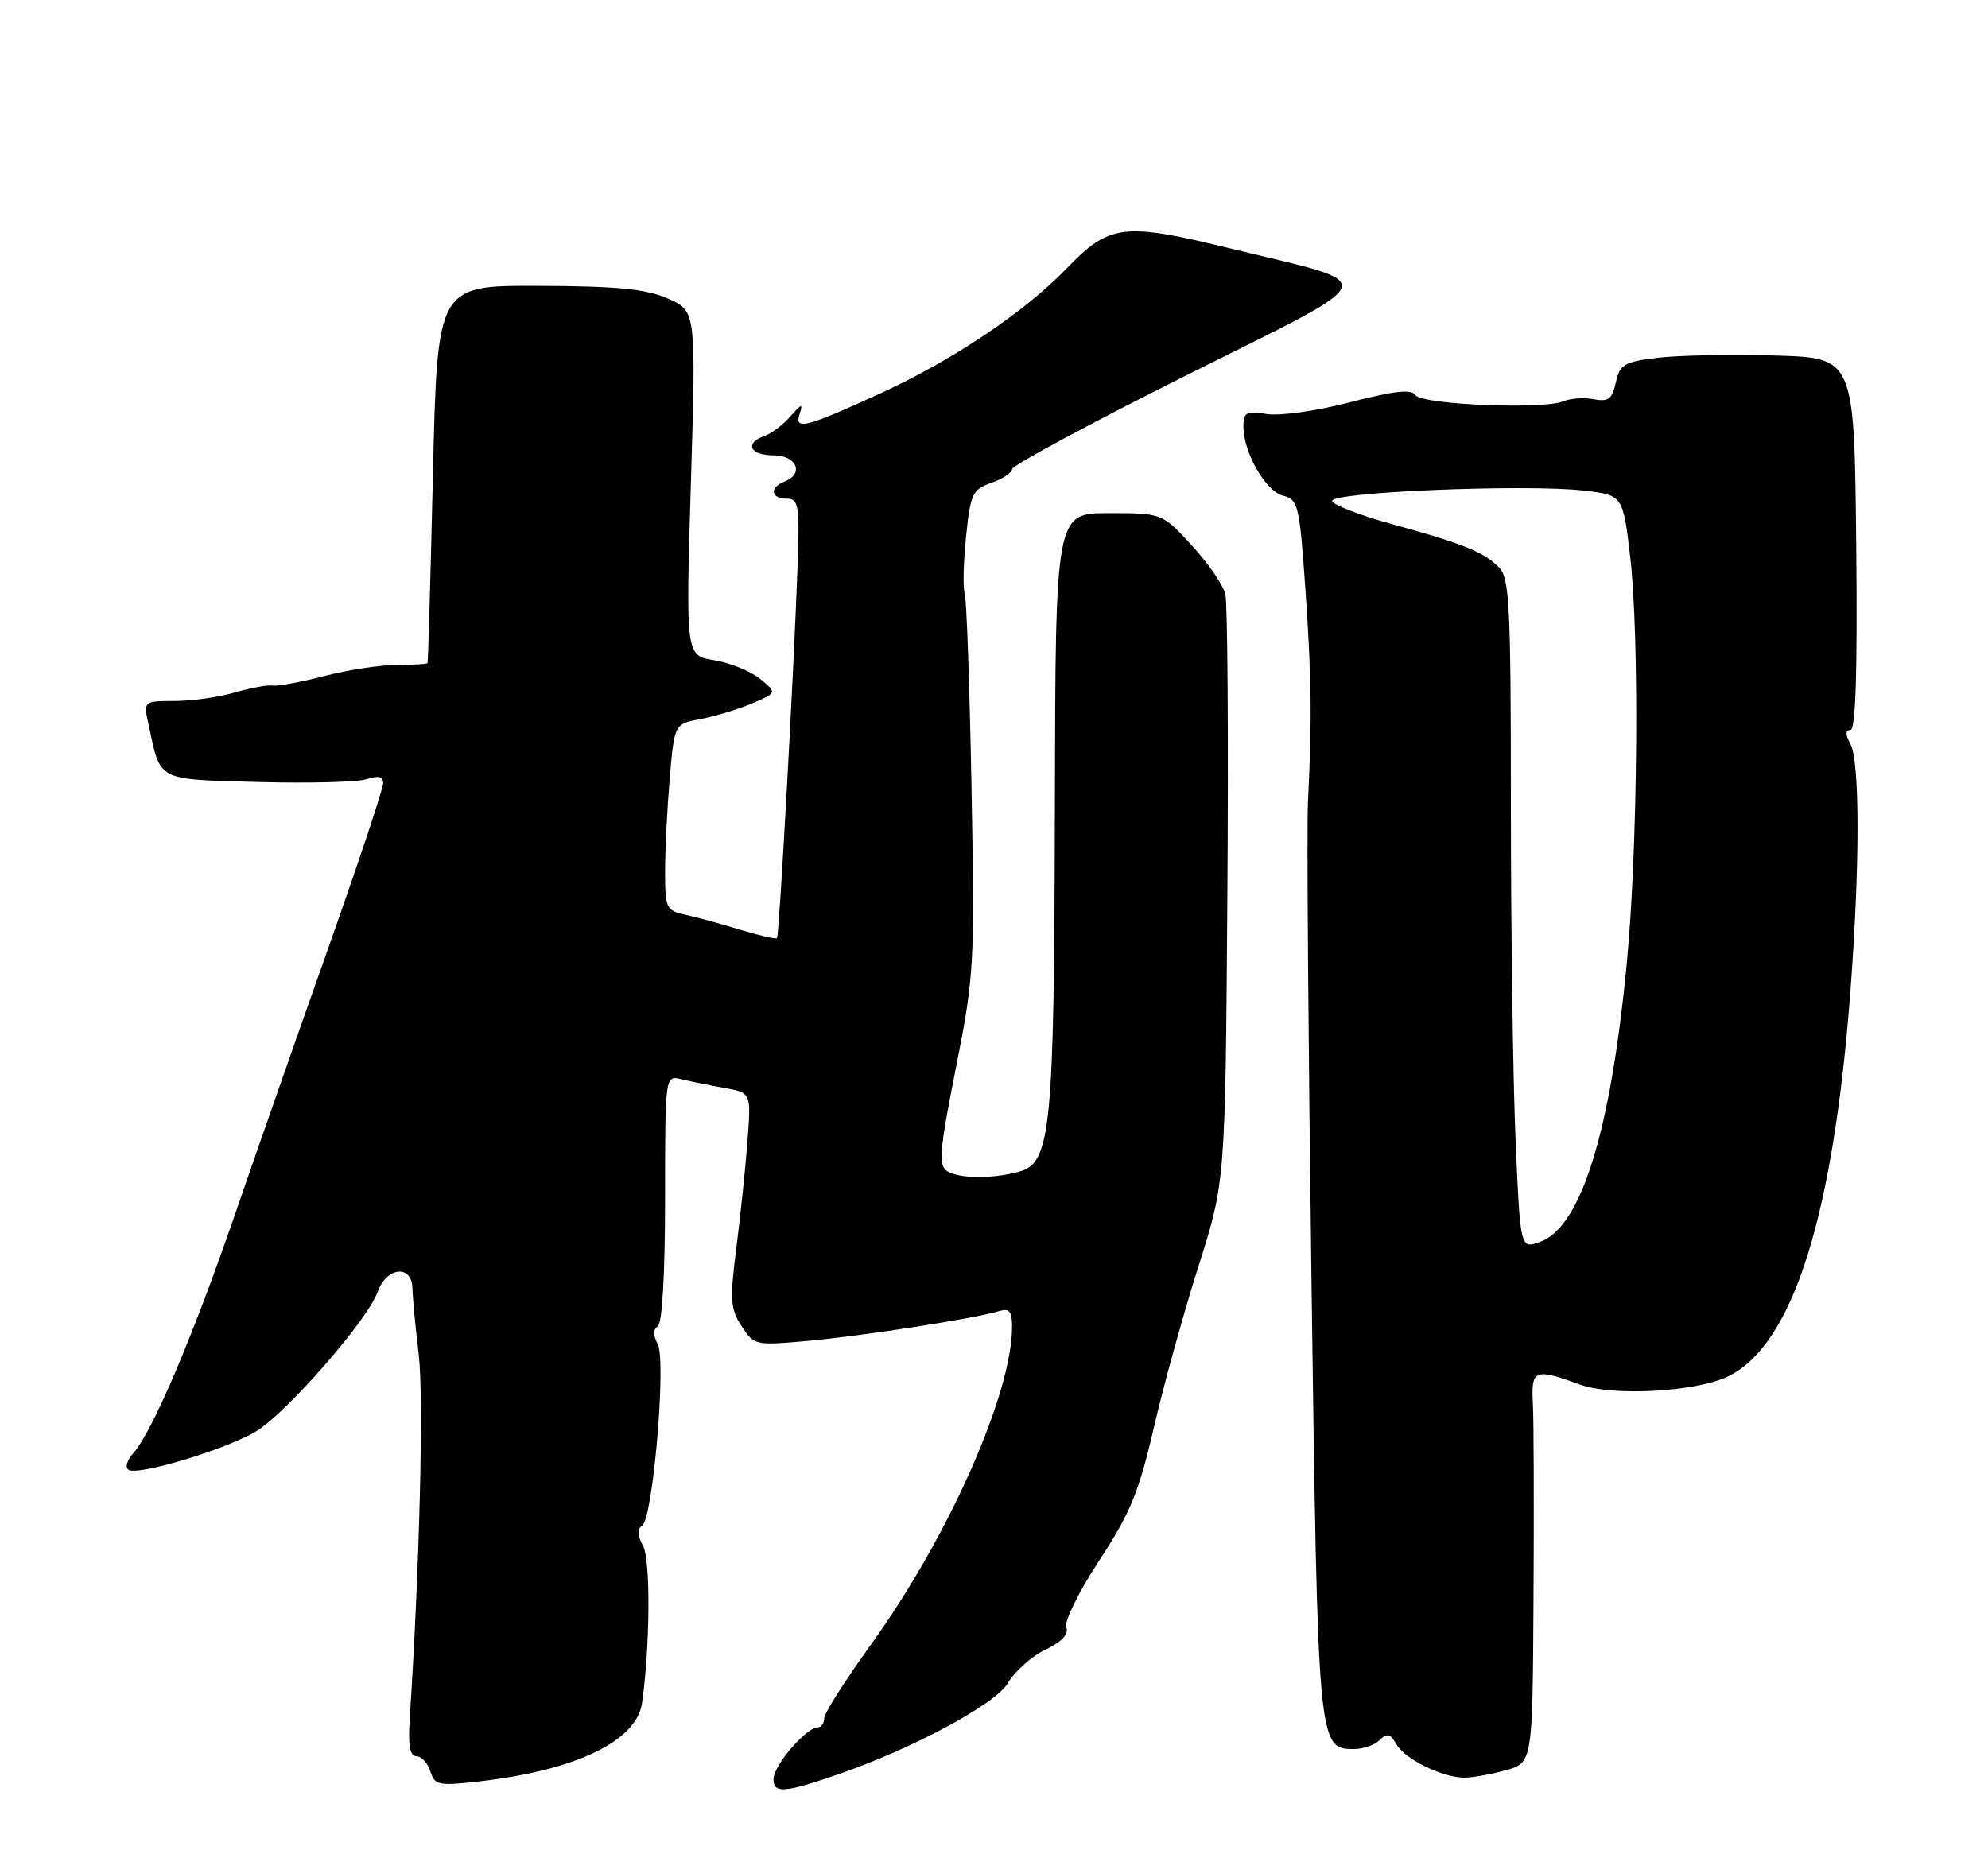 <?xml version="1.0" encoding="UTF-8" standalone="no"?>
<!DOCTYPE svg PUBLIC "-//W3C//DTD SVG 1.1//EN" "http://www.w3.org/Graphics/SVG/1.1/DTD/svg11.dtd" >
<svg xmlns="http://www.w3.org/2000/svg" xmlns:xlink="http://www.w3.org/1999/xlink" version="1.1" viewBox="0 0 275 256">
 <g >
 <path fill="currentColor"
d=" M 116.18 245.42 C 126.42 241.86 137.71 235.77 139.41 232.88 C 140.39 231.23 142.73 229.14 144.62 228.24 C 146.89 227.16 147.87 226.11 147.50 225.15 C 147.20 224.35 149.24 220.21 152.05 215.92 C 156.34 209.38 157.55 206.45 159.60 197.57 C 160.94 191.75 163.72 181.71 165.77 175.25 C 169.50 163.50 169.50 163.50 169.78 124.00 C 169.94 102.28 169.81 83.46 169.50 82.19 C 169.19 80.92 167.09 77.88 164.84 75.44 C 160.75 71.00 160.75 71.00 153.37 71.00 C 146.00 71.00 146.00 71.00 145.92 111.75 C 145.83 156.29 145.38 160.90 141.00 162.11 C 137.31 163.13 132.70 163.10 131.04 162.05 C 129.78 161.25 129.94 159.30 132.22 147.81 C 134.76 135.00 134.85 133.54 134.39 109.00 C 134.13 94.97 133.71 82.88 133.45 82.13 C 133.18 81.37 133.27 77.84 133.63 74.27 C 134.25 68.30 134.52 67.71 137.15 66.80 C 138.72 66.25 140.00 65.40 140.00 64.91 C 140.00 64.41 150.91 58.54 164.25 51.86 C 191.88 38.03 191.34 39.54 170.50 34.45 C 155.35 30.74 153.51 30.96 147.51 37.18 C 141.68 43.22 131.75 49.87 121.66 54.49 C 111.45 59.16 109.87 59.56 110.60 57.32 C 111.10 55.78 110.90 55.83 109.34 57.61 C 108.33 58.76 106.71 59.99 105.75 60.32 C 102.94 61.31 103.73 63.00 107.00 63.00 C 110.22 63.00 111.28 65.57 108.50 66.64 C 106.41 67.44 106.62 69.00 108.83 69.00 C 110.50 69.00 110.63 69.84 110.31 78.75 C 109.80 93.11 107.79 129.45 107.48 129.81 C 107.34 129.97 105.03 129.44 102.36 128.63 C 99.69 127.81 96.26 126.88 94.75 126.55 C 92.17 126.00 92.00 125.64 92.00 120.63 C 92.00 117.70 92.29 111.90 92.64 107.74 C 93.28 100.17 93.28 100.17 96.89 99.49 C 98.88 99.12 102.08 98.15 104.00 97.34 C 107.50 95.86 107.50 95.86 105.13 93.92 C 103.83 92.86 100.98 91.70 98.80 91.35 C 94.85 90.72 94.85 90.72 95.57 66.87 C 96.29 43.02 96.29 43.02 92.39 41.31 C 89.36 39.98 85.42 39.59 74.50 39.55 C 60.50 39.50 60.50 39.50 59.89 65.50 C 59.56 79.80 59.22 91.61 59.14 91.75 C 59.06 91.89 57.15 92.00 54.89 92.00 C 52.64 92.00 48.12 92.69 44.86 93.54 C 41.60 94.38 38.39 94.97 37.72 94.86 C 37.05 94.74 34.70 95.17 32.50 95.81 C 30.30 96.46 26.55 96.99 24.17 96.99 C 19.84 97.00 19.84 97.00 20.55 100.25 C 22.27 108.19 21.52 107.80 35.69 108.20 C 42.74 108.39 49.51 108.22 50.75 107.80 C 52.34 107.27 53.00 107.44 53.00 108.39 C 53.00 109.13 49.59 119.35 45.43 131.12 C 41.26 142.88 35.37 159.70 32.34 168.50 C 26.57 185.22 21.02 198.22 18.41 201.10 C 17.56 202.04 17.28 203.06 17.79 203.37 C 19.15 204.21 31.52 200.46 35.49 198.00 C 39.76 195.37 50.90 182.57 52.22 178.80 C 53.44 175.30 56.97 174.89 57.05 178.25 C 57.08 179.49 57.47 183.65 57.93 187.50 C 58.62 193.38 58.04 216.90 56.68 237.75 C 56.43 241.50 56.70 243.00 57.60 243.00 C 58.30 243.00 59.16 243.94 59.53 245.09 C 60.14 247.01 60.67 247.12 66.35 246.47 C 79.67 244.94 88.05 240.90 88.81 235.65 C 89.92 227.92 90.01 215.89 88.97 213.94 C 88.18 212.47 88.13 211.54 88.82 211.11 C 90.31 210.19 92.20 188.24 90.98 185.96 C 90.33 184.75 90.34 183.91 91.00 183.50 C 91.60 183.13 92.00 176.15 92.00 165.83 C 92.00 148.78 92.00 148.78 94.25 149.32 C 95.49 149.62 98.17 150.17 100.20 150.53 C 103.91 151.20 103.91 151.20 103.40 157.85 C 103.13 161.51 102.43 168.17 101.86 172.65 C 100.94 179.86 101.03 181.11 102.59 183.50 C 104.33 186.16 104.48 186.19 111.93 185.51 C 119.51 184.82 134.96 182.41 138.25 181.40 C 139.61 180.98 140.00 181.45 140.00 183.54 C 140.00 192.83 131.21 212.65 120.51 227.50 C 116.94 232.45 114.01 237.06 114.01 237.75 C 114.00 238.44 113.61 239.00 113.14 239.00 C 111.52 239.00 107.00 244.27 107.00 246.16 C 107.00 248.20 108.53 248.07 116.18 245.42 Z  M 208.25 244.95 C 212.00 243.91 212.00 243.91 212.13 221.20 C 212.21 208.72 212.17 196.59 212.04 194.25 C 211.79 189.46 212.25 189.27 218.50 191.55 C 223.16 193.25 234.83 192.58 239.20 190.37 C 248.06 185.88 253.62 168.19 255.98 137.00 C 257.28 119.67 257.28 105.39 255.96 102.93 C 255.25 101.59 255.25 101.00 255.98 101.00 C 256.70 101.00 256.95 92.77 256.77 75.25 C 256.50 49.50 256.50 49.50 245.50 49.19 C 239.45 49.02 232.17 49.16 229.32 49.50 C 224.66 50.06 224.07 50.41 223.52 52.92 C 223.01 55.22 222.49 55.62 220.47 55.24 C 219.13 54.98 217.24 55.11 216.27 55.52 C 213.48 56.70 196.61 55.99 195.79 54.66 C 195.26 53.81 192.88 54.07 186.79 55.65 C 182.19 56.85 177.05 57.58 175.25 57.29 C 172.41 56.84 172.00 57.05 172.00 58.99 C 172.00 62.60 175.07 67.98 177.47 68.58 C 179.57 69.11 179.76 69.89 180.56 81.32 C 181.43 93.73 181.50 99.46 180.93 111.00 C 180.75 114.58 180.98 144.50 181.42 177.50 C 182.29 241.83 182.31 242.00 187.32 242.00 C 188.58 242.00 190.17 241.44 190.86 240.75 C 191.87 239.75 192.33 239.87 193.16 241.34 C 194.32 243.38 199.41 245.90 202.50 245.96 C 203.60 245.97 206.19 245.52 208.25 244.95 Z  M 209.65 157.74 C 209.29 149.46 209.00 128.61 209.00 111.41 C 209.00 83.65 208.81 79.96 207.34 78.49 C 205.22 76.36 202.34 75.20 192.56 72.52 C 188.19 71.32 184.46 69.88 184.28 69.33 C 183.86 68.09 210.96 66.96 219.00 67.87 C 224.50 68.50 224.50 68.50 225.50 77.00 C 226.79 87.99 226.56 117.21 225.05 133.08 C 222.81 156.65 218.70 169.86 212.99 171.85 C 210.30 172.79 210.30 172.79 209.65 157.74 Z "/>
</g>
</svg>